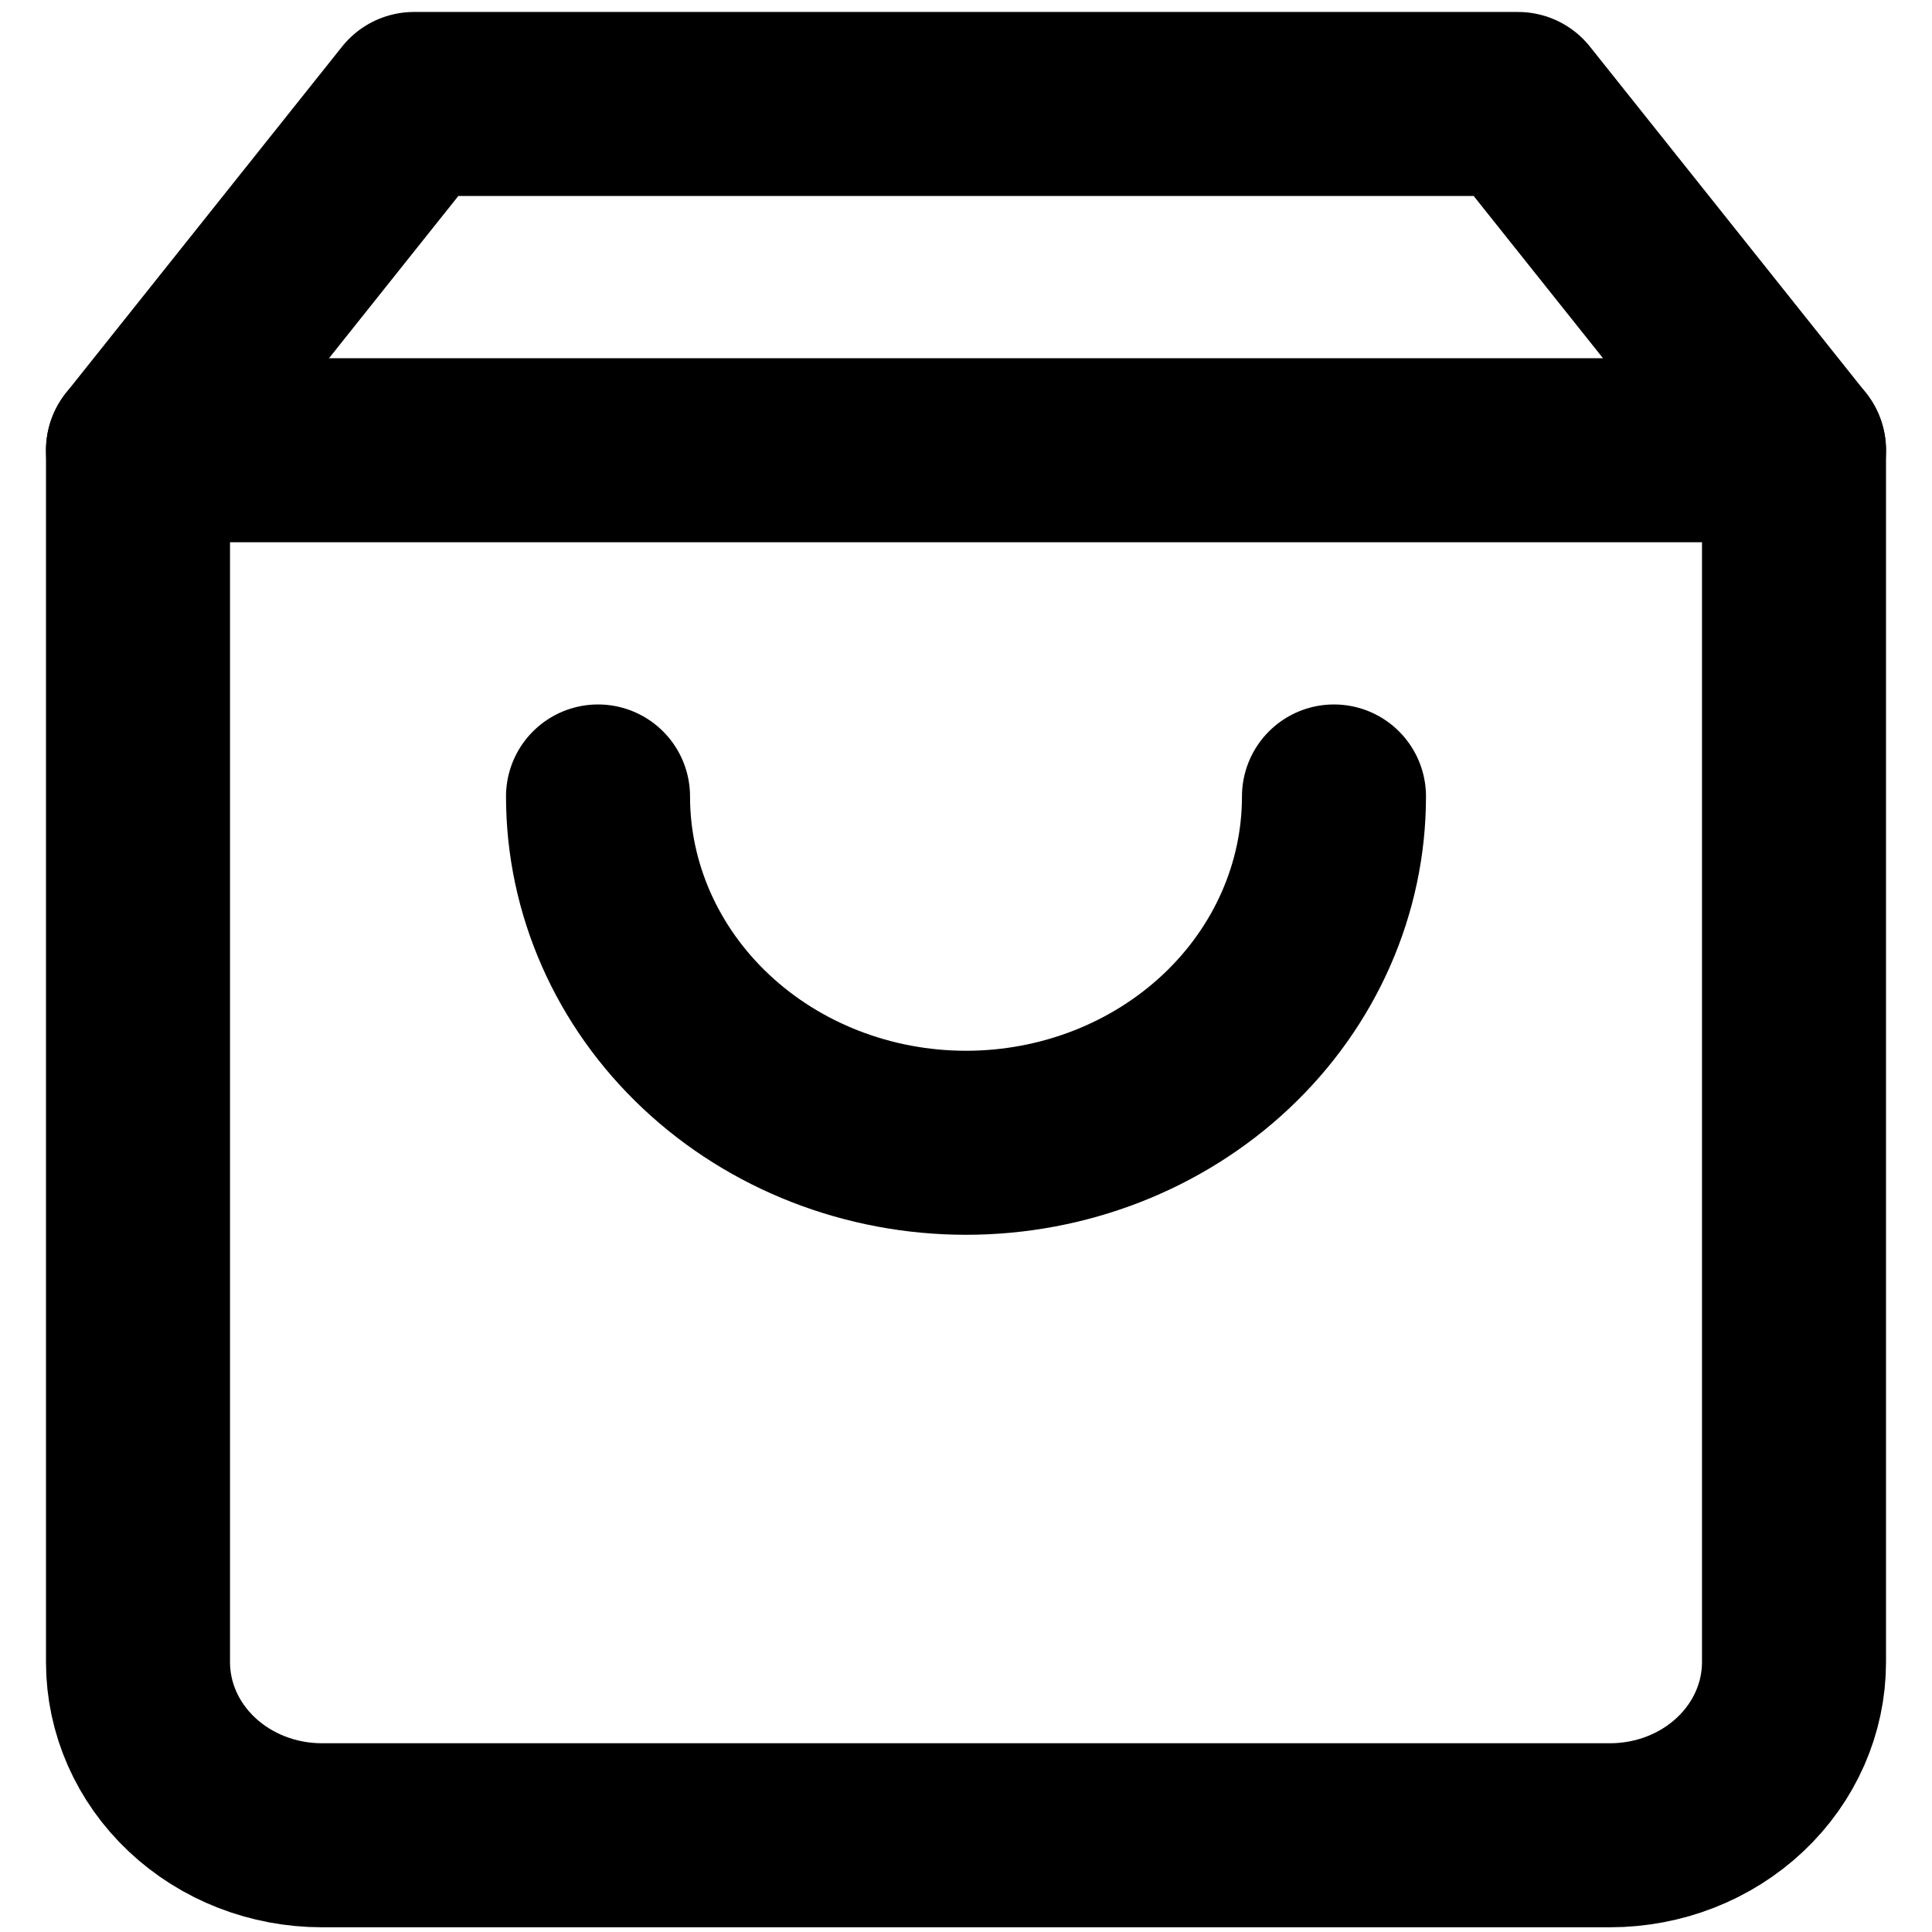 <svg width="28" height="28" viewBox="0 0 28 28" fill="none" xmlns="http://www.w3.org/2000/svg">
<path d="M6 1.507L2 6.525V24.089C2 24.755 2.281 25.393 2.781 25.863C3.281 26.334 3.959 26.598 4.667 26.598H23.333C24.041 26.598 24.719 26.334 25.219 25.863C25.719 25.393 26 24.755 26 24.089V6.525L22 1.507H6Z" stroke="black" stroke-width="2.667" stroke-linecap="round" stroke-linejoin="round"/>
<path d="M19.333 11.543C19.333 12.874 18.771 14.151 17.771 15.092C16.771 16.033 15.415 16.562 14 16.562C12.586 16.562 11.229 16.033 10.229 15.092C9.229 14.151 8.667 12.874 8.667 11.543" stroke="black" stroke-width="2.667" stroke-linecap="round" stroke-linejoin="round"/>
<path d="M2 6.525H26" stroke="black" stroke-width="2.667" stroke-linecap="round" stroke-linejoin="round"/>
</svg>
